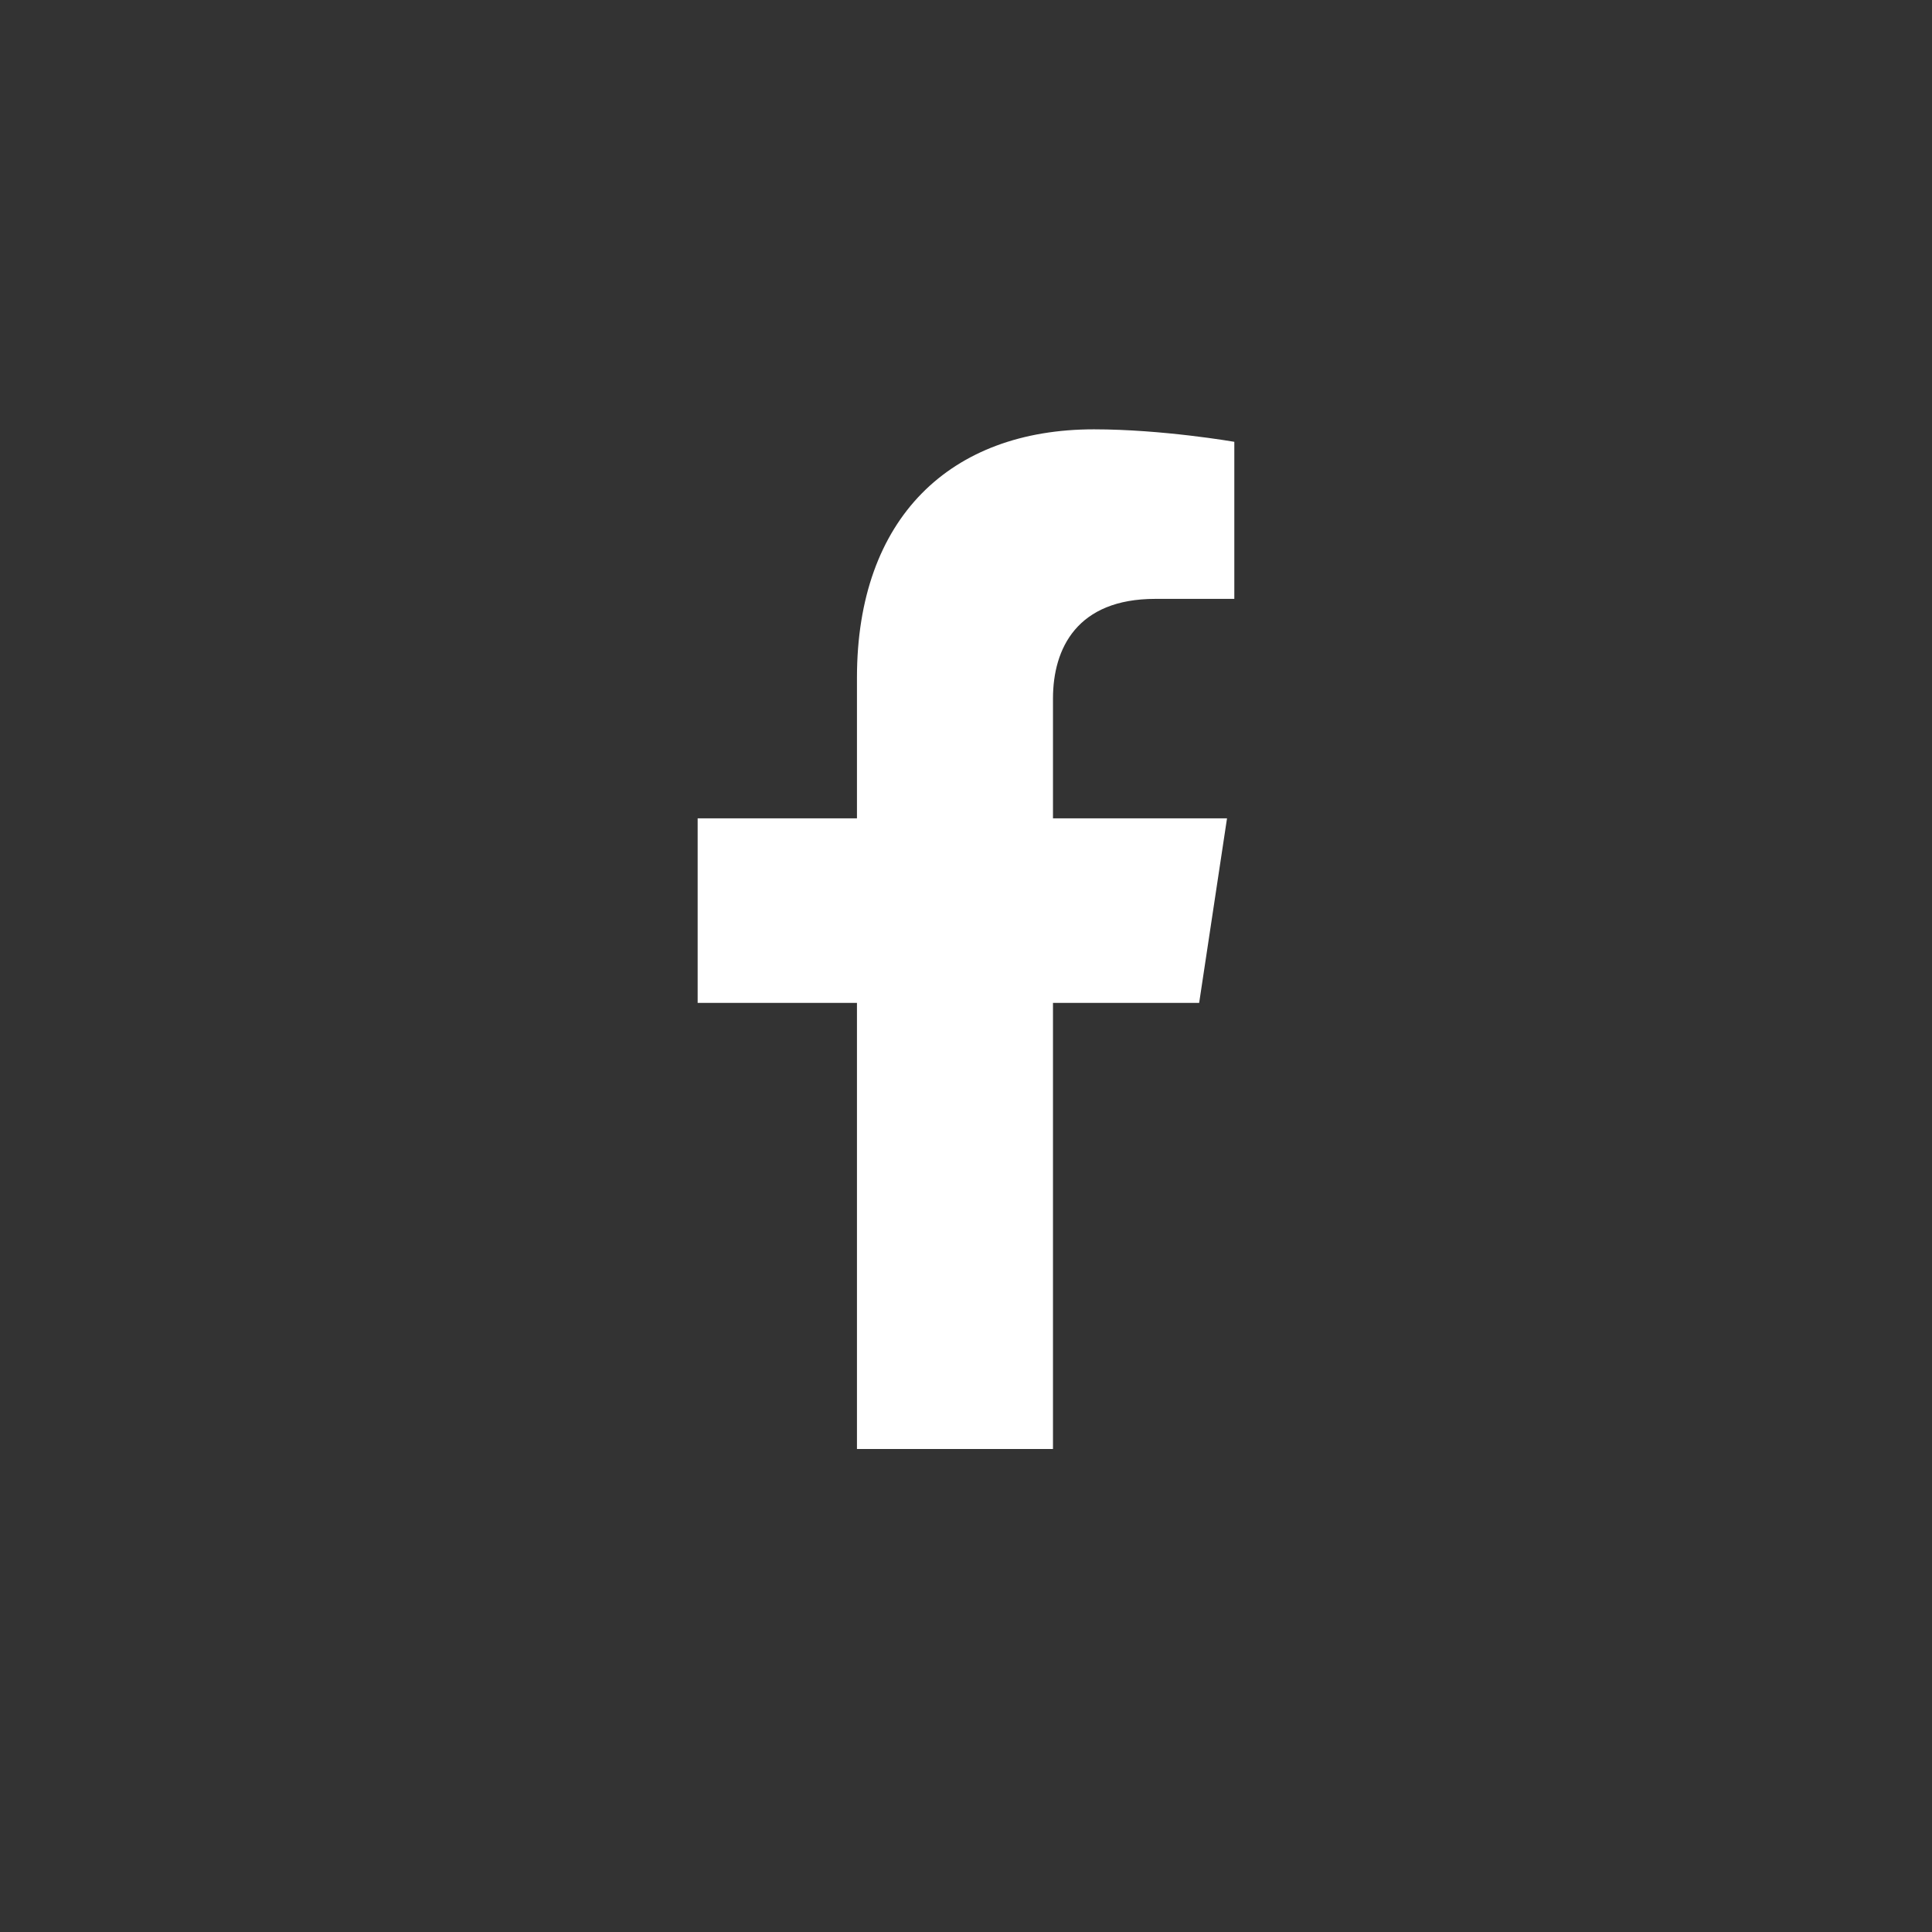<svg width="50" height="50" viewBox="0 0 50 50" fill="none" xmlns="http://www.w3.org/2000/svg">
<rect x="0" y="0" width="50" height="50" fill="#333333" stroke="none"/>
<path d="M31.034 25.955L31.755 21.179H27.251V18.08C27.251 16.773 27.88 15.499 29.897 15.499H31.944V11.434C31.944 11.434 30.087 11.111 28.31 11.111C24.602 11.111 22.178 13.398 22.178 17.539V21.179H18.055V25.955H22.178V37.5H27.251V25.955H31.034Z" fill="white"/>
</svg>

